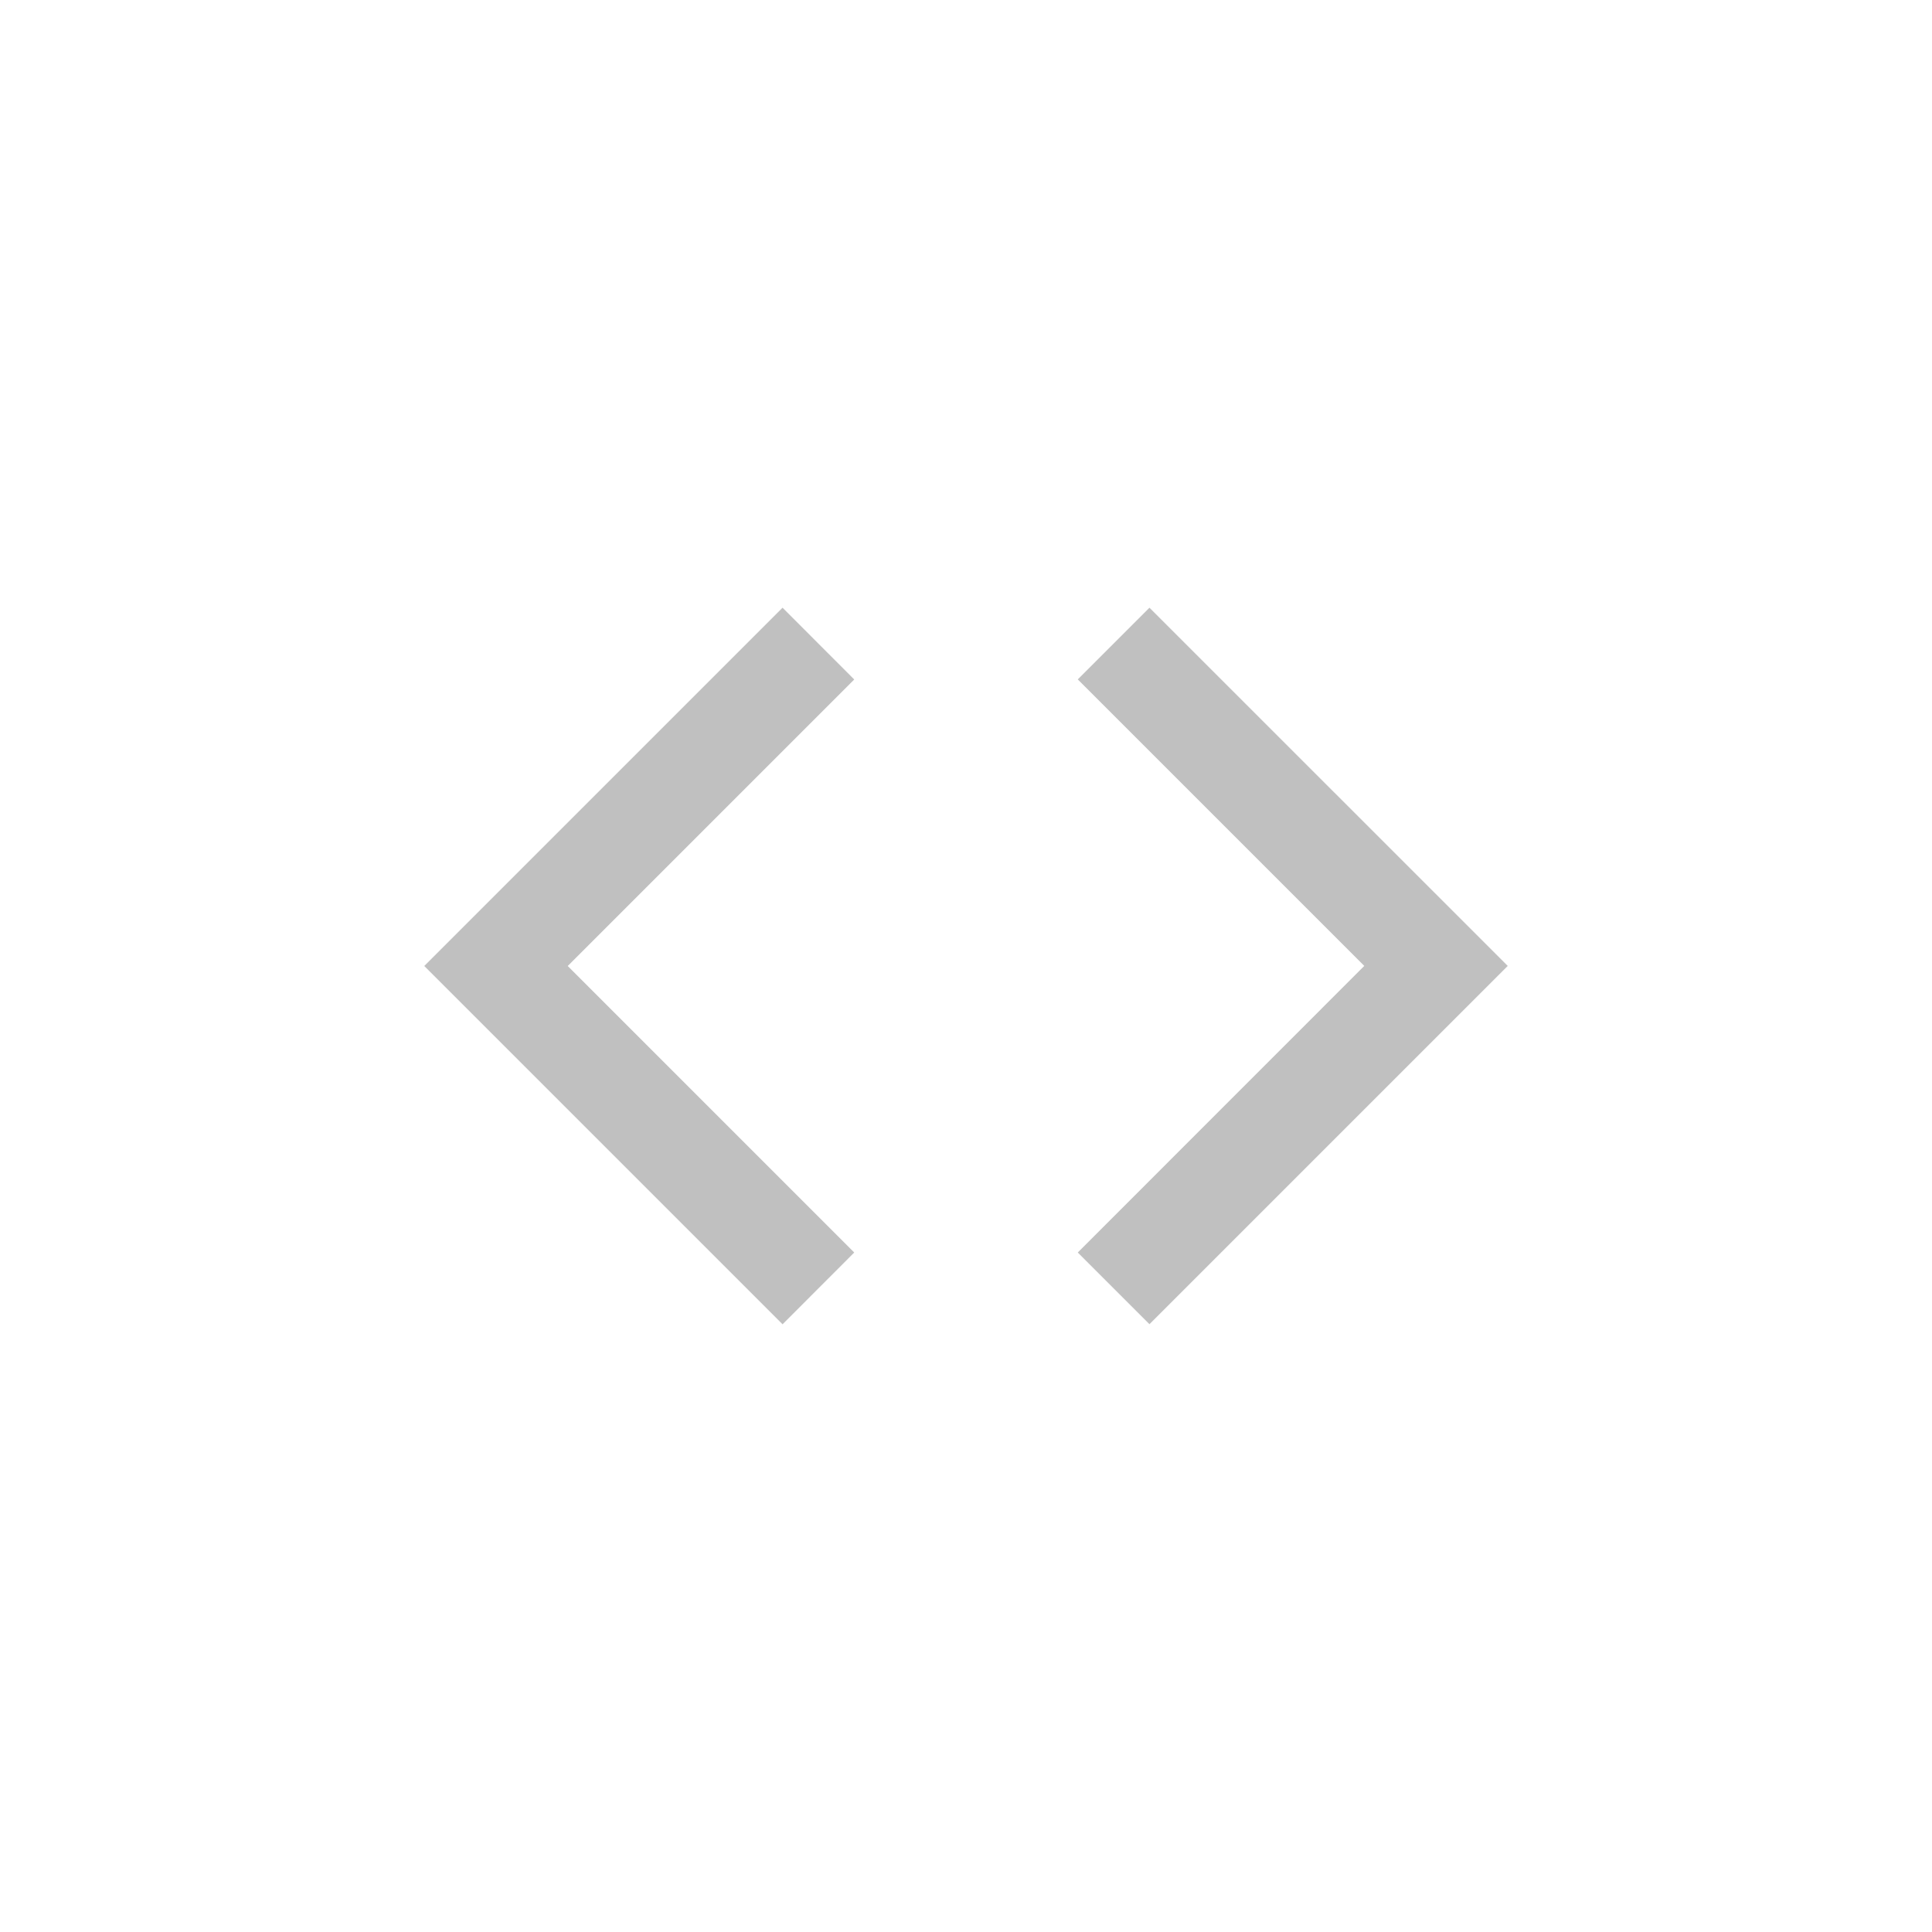 <svg width="20" height="20" viewBox="0 0 20 20" fill="none" xmlns="http://www.w3.org/2000/svg">
<path d="M11.899 6.291L11.157 7.033L14.123 9.999L11.157 12.966L11.899 13.708L15.608 9.999L11.899 6.291ZM8.101 6.291L4.392 10L8.101 13.709L8.843 12.966L5.877 10L8.843 7.034L8.101 6.291Z" fill="#C0C0C0"/>
</svg>
